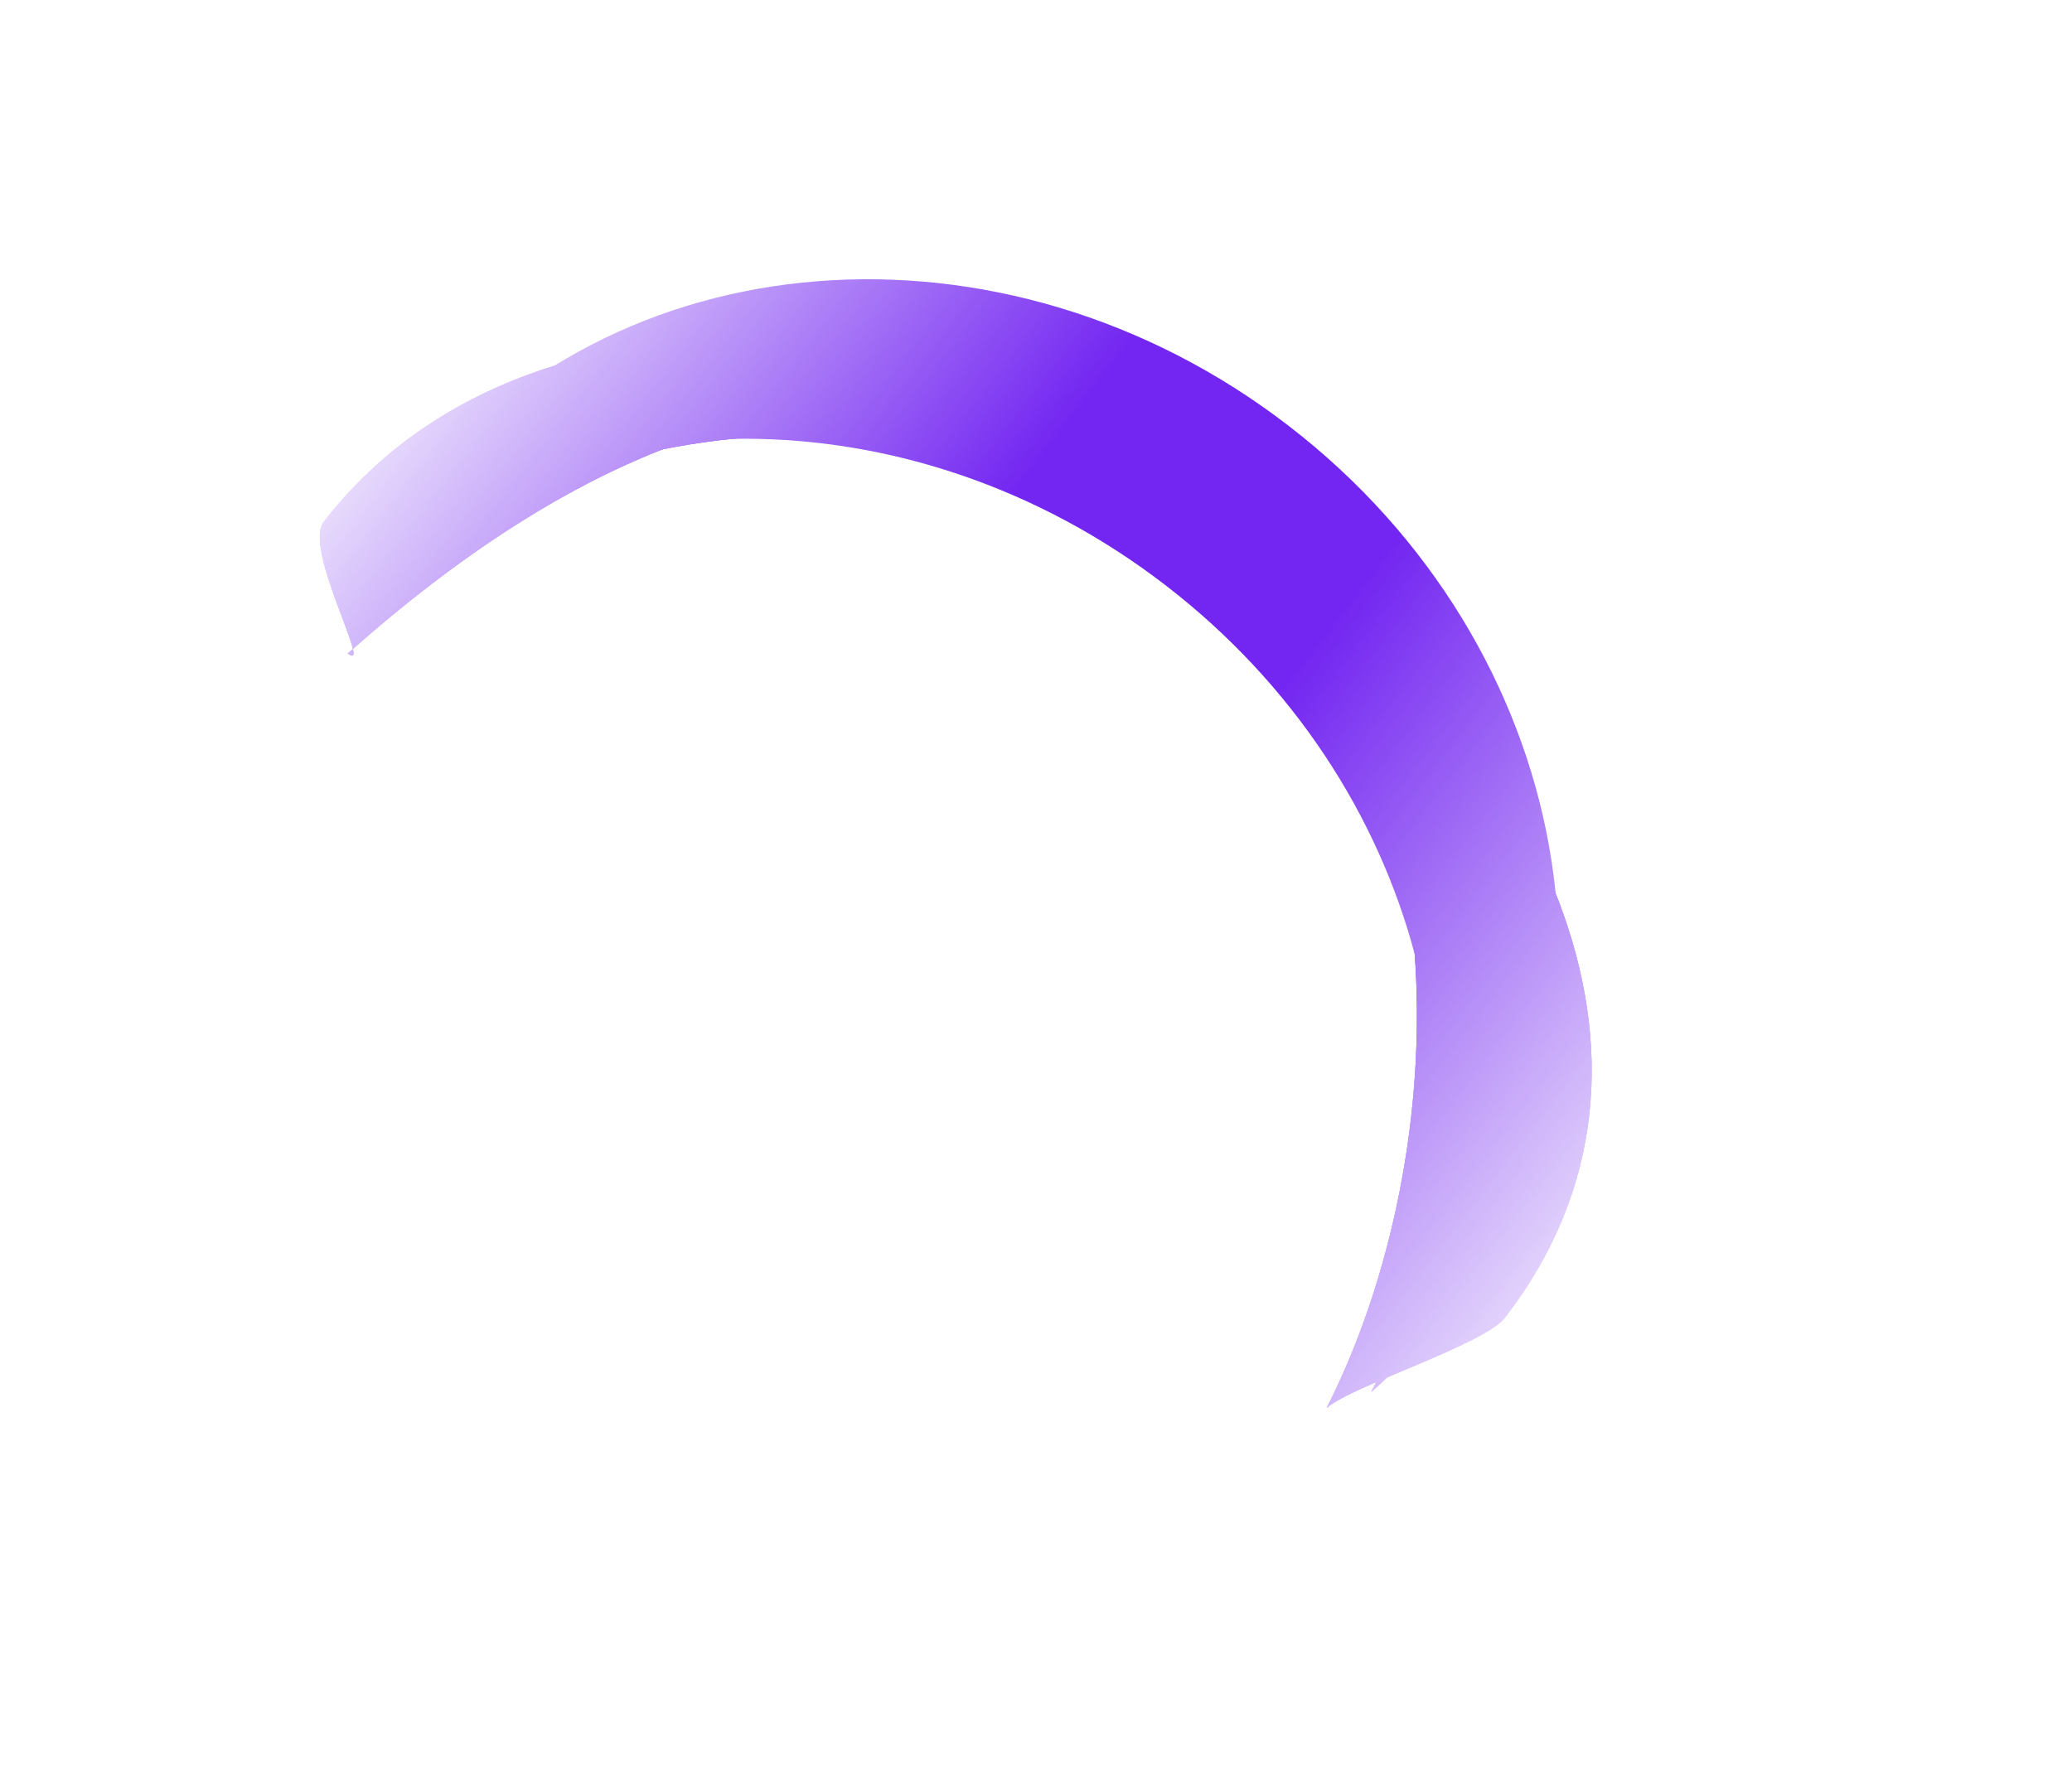 <svg width="1048" height="903" viewBox="0 0 1048 903" fill="none" xmlns="http://www.w3.org/2000/svg">
<mask id="mask0_82_407" style="mask-type:alpha" maskUnits="userSpaceOnUse" x="0" y="-100" width="1048" height="1003">
<rect x="0.918" y="381.953" width="608.527" height="852.645" transform="rotate(-52.373 0.918 381.953)" fill="url(#paint0_linear_82_407)"/>
</mask>
<g mask="url(#mask0_82_407)">
<path d="M651.893 215.485C796.423 326.898 831.784 523.37 730.869 654.282C720.285 668.012 708.585 680.524 696.01 691.737C760.98 563.761 719.084 395.933 589.685 296.184C460.286 196.436 287.377 198.679 180.097 294.039C187.74 279.025 196.862 264.525 207.446 250.795C308.361 119.883 507.363 104.073 651.893 215.485Z" fill="#7326F1"/>
<g filter="url(#filter0_f_82_407)">
<path d="M644.981 224.452C789.511 335.864 831.784 523.37 730.869 654.282C720.285 668.012 708.585 680.524 696.01 691.737C760.98 563.761 725.996 386.966 596.597 287.218C467.198 187.469 287.377 198.679 180.097 294.039C187.74 279.025 196.862 264.525 207.446 250.795C308.361 119.883 500.451 113.039 644.981 224.452Z" fill="#7326F1"/>
</g>
<g filter="url(#filter1_f_82_407)">
<path d="M641.525 228.935C786.055 340.347 829.355 535.793 728.44 666.705C717.856 680.435 706.156 692.947 693.581 704.16C758.551 576.184 729.452 382.483 600.053 282.734C470.654 182.986 278.866 210.88 171.585 306.24C179.228 291.225 188.35 276.726 198.934 262.996C299.849 132.084 496.995 117.523 641.525 228.935Z" fill="#7326F1"/>
</g>
<g filter="url(#filter2_f_82_407)">
<path d="M641.525 228.935C786.055 340.347 829.355 535.793 728.44 666.705C717.856 680.435 706.156 692.947 693.581 704.16C758.551 576.184 729.452 382.483 600.053 282.734C470.654 182.986 278.866 210.88 171.585 306.24C179.228 291.225 188.35 276.726 198.934 262.996C299.849 132.084 496.995 117.523 641.525 228.935Z" fill="#7326F1"/>
</g>
<g filter="url(#filter3_f_82_407)">
<path d="M641.525 228.935C786.055 340.347 829.355 535.793 728.44 666.705C717.856 680.435 706.156 692.947 693.581 704.16C758.551 576.184 729.452 382.483 600.053 282.734C470.654 182.986 278.866 210.88 171.585 306.24C179.228 291.225 188.35 276.726 198.934 262.996C299.849 132.084 496.995 117.523 641.525 228.935Z" fill="#7326F1"/>
</g>
<g filter="url(#filter4_f_82_407)">
<path d="M631.764 260.721C776.293 372.134 829.355 535.793 728.44 666.705C717.856 680.435 706.156 692.947 693.581 704.16C758.551 576.184 744.338 370.729 611.285 268.164C444.575 139.653 278.866 210.88 171.585 306.24C179.228 291.225 188.35 276.726 198.934 262.996C299.849 132.084 487.234 149.309 631.764 260.721Z" fill="#7326F1"/>
</g>
<g filter="url(#filter5_f_82_407)">
<path d="M631.763 260.721C776.293 372.133 862.121 535.589 761.206 666.501C750.622 680.231 683.588 701.013 671.013 712.226C735.983 584.25 744.337 370.729 611.284 268.164C444.574 139.653 283.172 235.195 175.891 330.555C188.948 340.621 153.166 277.747 163.749 264.017C264.664 133.105 487.233 149.308 631.763 260.721Z" fill="#7326F1"/>
</g>
<g filter="url(#filter6_f_82_407)">
<path d="M631.763 260.721C776.293 372.133 862.121 535.589 761.206 666.501C750.622 680.231 683.588 701.013 671.013 712.226C735.983 584.25 744.337 370.729 611.284 268.164C444.574 139.653 283.172 235.195 175.891 330.555C188.948 340.621 153.166 277.747 163.749 264.017C264.664 133.105 487.233 149.308 631.763 260.721Z" fill="#7326F1"/>
</g>
<g filter="url(#filter7_f_82_407)">
<path d="M631.763 260.721C776.293 372.133 862.121 535.589 761.206 666.501C750.622 680.231 683.588 701.013 671.013 712.226C735.983 584.25 744.337 370.729 611.284 268.164C444.574 139.653 283.172 235.195 175.891 330.555C188.948 340.621 153.166 277.747 163.749 264.017C264.664 133.105 487.233 149.308 631.763 260.721Z" fill="#7326F1"/>
</g>
</g>
<defs>
<filter id="filter0_f_82_407" x="171.605" y="137.834" width="623.039" height="562.394" filterUnits="userSpaceOnUse" color-interpolation-filters="sRGB">
<feFlood flood-opacity="0" result="BackgroundImageFix"/>
<feBlend mode="normal" in="SourceGraphic" in2="BackgroundImageFix" result="shape"/>
<feGaussianBlur stdDeviation="4.246" result="effect1_foregroundBlur_82_407"/>
</filter>
<filter id="filter1_f_82_407" x="146.111" y="128.707" width="662.767" height="600.926" filterUnits="userSpaceOnUse" color-interpolation-filters="sRGB">
<feFlood flood-opacity="0" result="BackgroundImageFix"/>
<feBlend mode="normal" in="SourceGraphic" in2="BackgroundImageFix" result="shape"/>
<feGaussianBlur stdDeviation="12.737" result="effect1_foregroundBlur_82_407"/>
</filter>
<filter id="filter2_f_82_407" x="134.789" y="117.386" width="685.41" height="623.569" filterUnits="userSpaceOnUse" color-interpolation-filters="sRGB">
<feFlood flood-opacity="0" result="BackgroundImageFix"/>
<feBlend mode="normal" in="SourceGraphic" in2="BackgroundImageFix" result="shape"/>
<feGaussianBlur stdDeviation="18.397" result="effect1_foregroundBlur_82_407"/>
</filter>
<filter id="filter3_f_82_407" x="134.789" y="117.386" width="685.41" height="623.569" filterUnits="userSpaceOnUse" color-interpolation-filters="sRGB">
<feFlood flood-opacity="0" result="BackgroundImageFix"/>
<feBlend mode="normal" in="SourceGraphic" in2="BackgroundImageFix" result="shape"/>
<feGaussianBlur stdDeviation="18.397" result="effect1_foregroundBlur_82_407"/>
</filter>
<filter id="filter4_f_82_407" x="83.843" y="83.16" width="784.396" height="708.741" filterUnits="userSpaceOnUse" color-interpolation-filters="sRGB">
<feFlood flood-opacity="0" result="BackgroundImageFix"/>
<feBlend mode="normal" in="SourceGraphic" in2="BackgroundImageFix" result="shape"/>
<feGaussianBlur stdDeviation="43.87" result="effect1_foregroundBlur_82_407"/>
</filter>
<filter id="filter5_f_82_407" x="107.987" y="117.656" width="750.856" height="648.347" filterUnits="userSpaceOnUse" color-interpolation-filters="sRGB">
<feFlood flood-opacity="0" result="BackgroundImageFix"/>
<feBlend mode="normal" in="SourceGraphic" in2="BackgroundImageFix" result="shape"/>
<feGaussianBlur stdDeviation="26.888" result="effect1_foregroundBlur_82_407"/>
</filter>
<filter id="filter6_f_82_407" x="45.719" y="55.388" width="875.392" height="772.882" filterUnits="userSpaceOnUse" color-interpolation-filters="sRGB">
<feFlood flood-opacity="0" result="BackgroundImageFix"/>
<feBlend mode="normal" in="SourceGraphic" in2="BackgroundImageFix" result="shape"/>
<feGaussianBlur stdDeviation="58.022" result="effect1_foregroundBlur_82_407"/>
</filter>
<filter id="filter7_f_82_407" x="-10.888" y="-1.219" width="988.606" height="886.097" filterUnits="userSpaceOnUse" color-interpolation-filters="sRGB">
<feFlood flood-opacity="0" result="BackgroundImageFix"/>
<feBlend mode="normal" in="SourceGraphic" in2="BackgroundImageFix" result="shape"/>
<feGaussianBlur stdDeviation="86.326" result="effect1_foregroundBlur_82_407"/>
</filter>
<linearGradient id="paint0_linear_82_407" x1="305.181" y1="381.953" x2="305.181" y2="1234.6" gradientUnits="userSpaceOnUse">
<stop stop-color="#C4C4C4" stop-opacity="0"/>
<stop offset="0.38" stop-color="#C4C4C4"/>
<stop offset="0.578" stop-color="#C4C4C4"/>
<stop offset="1" stop-color="#C4C4C4" stop-opacity="0"/>
</linearGradient>
</defs>
</svg>
